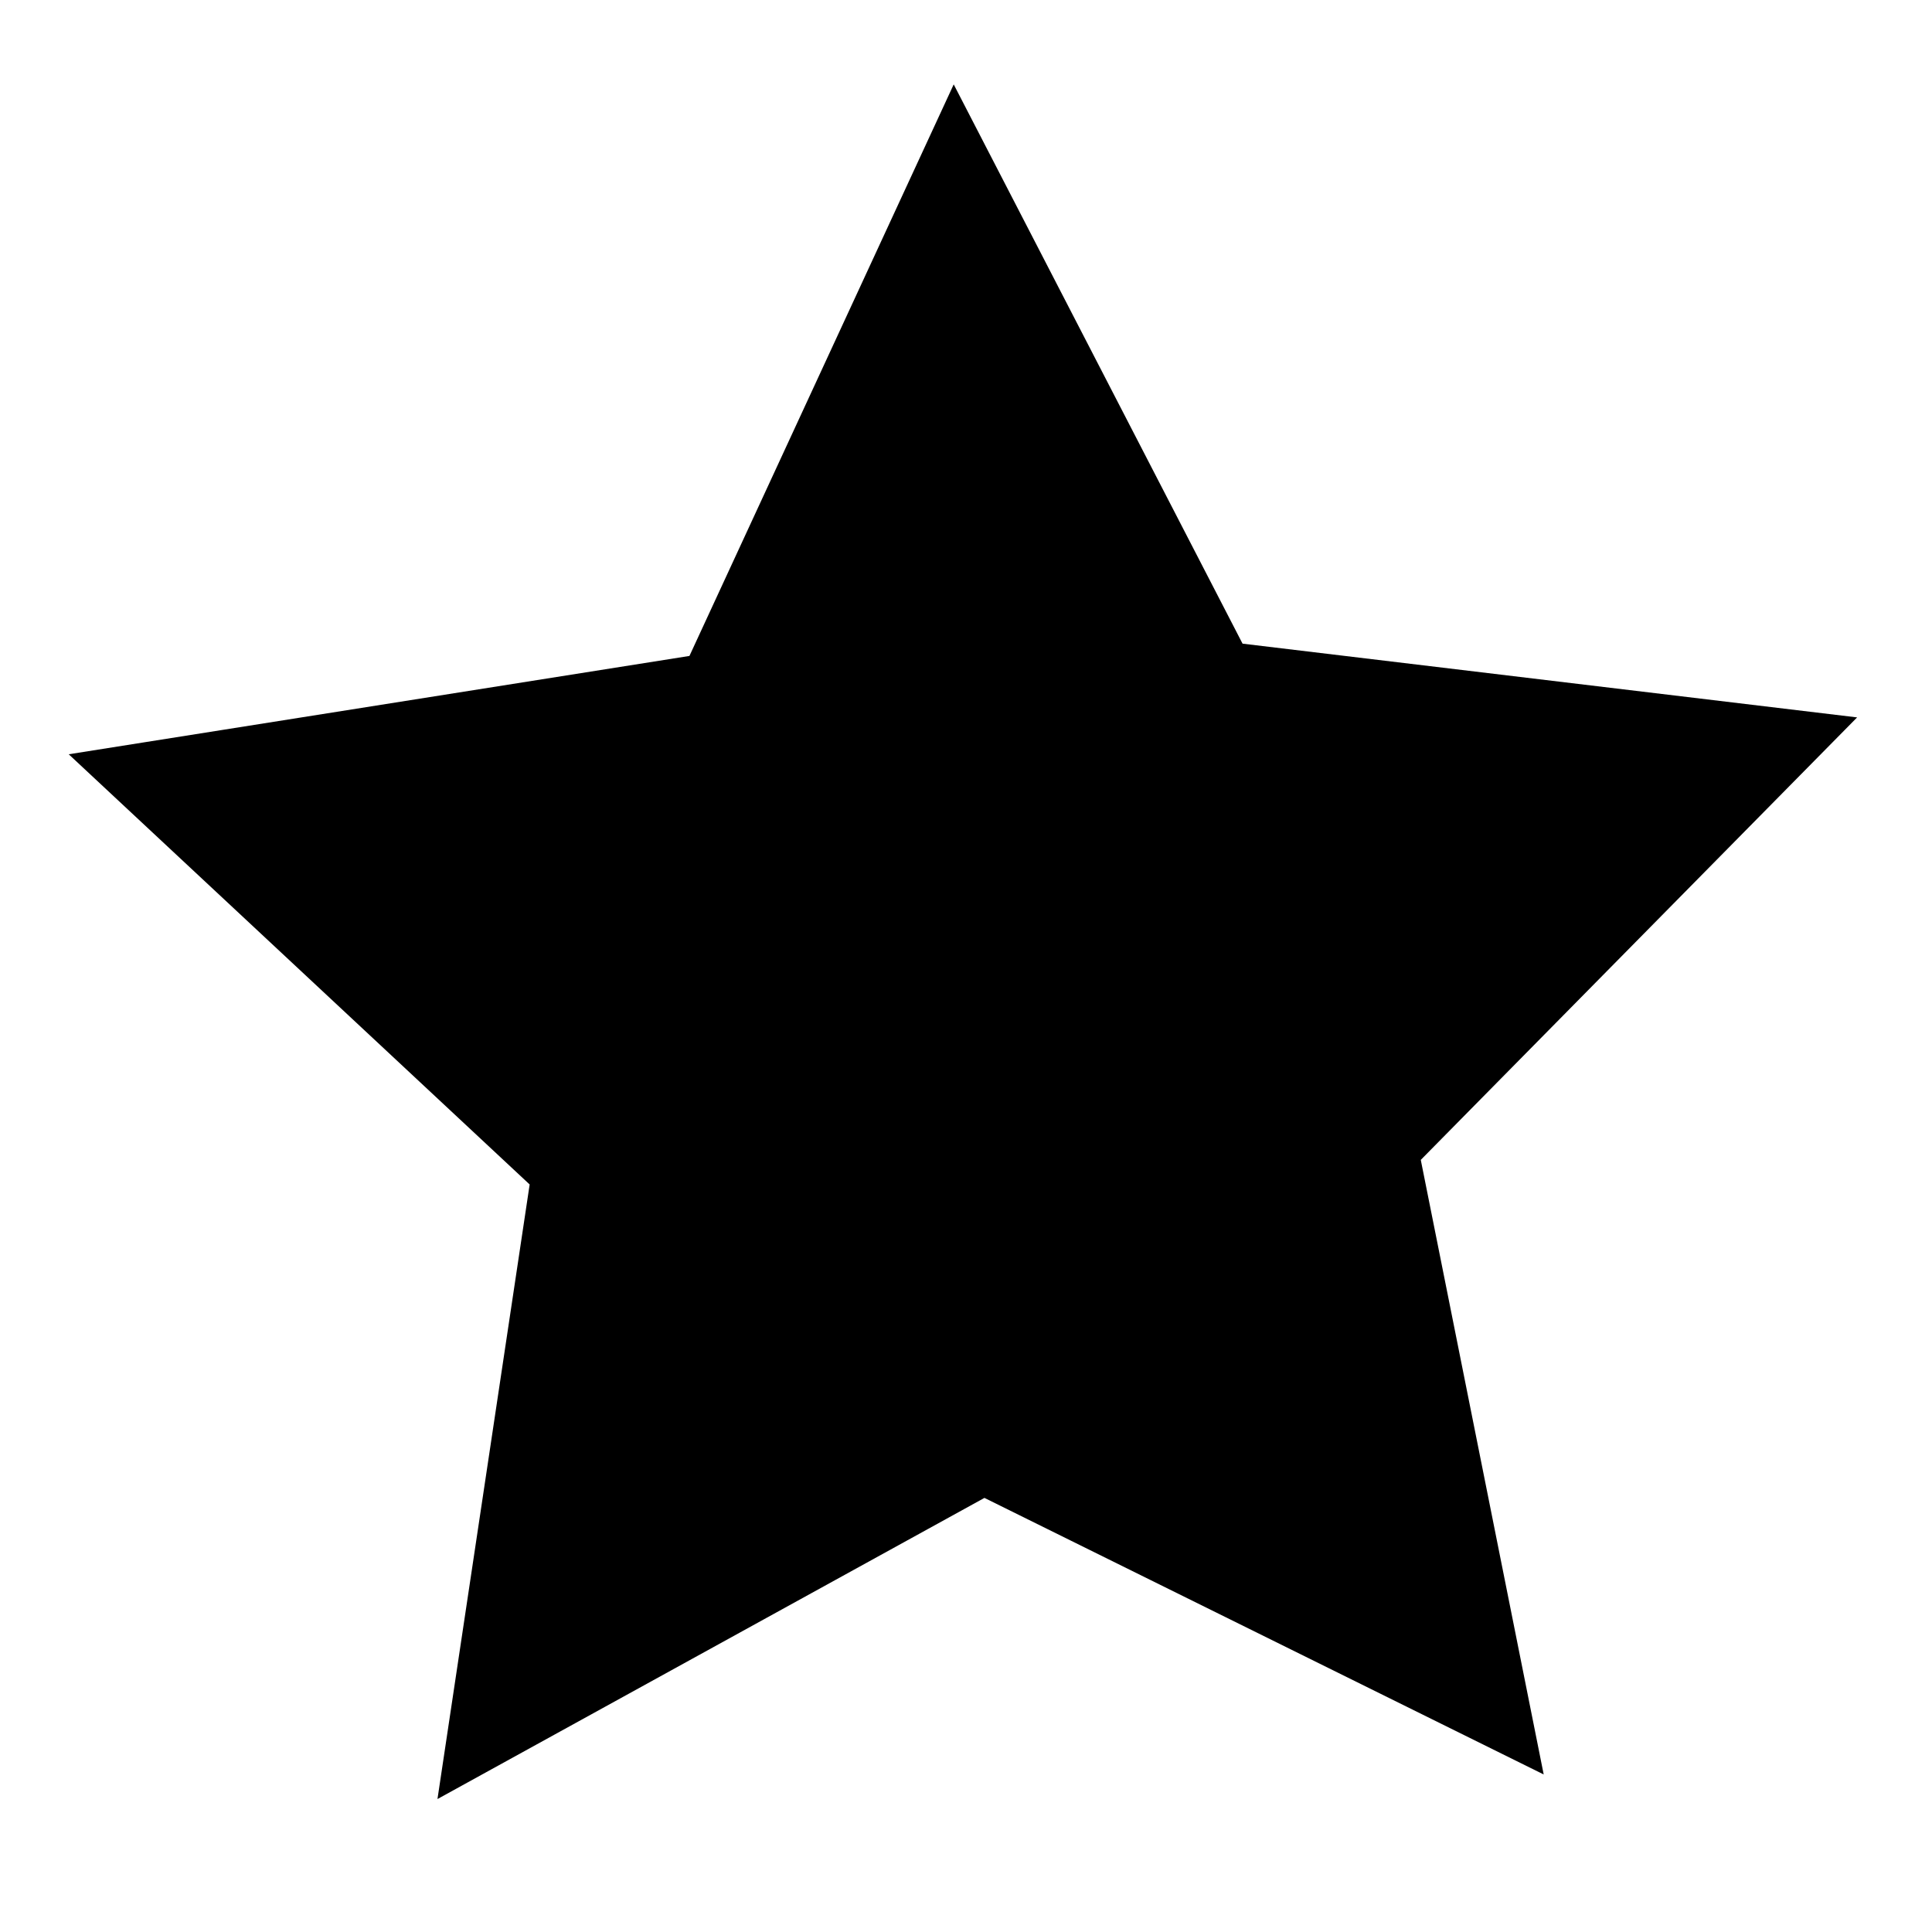 <svg xmlns="http://www.w3.org/2000/svg" viewBox="0 0 1024 1024"><path d="M723.728 810.208L518.515 705.973l-201.956 110.75 32.573-228.014-169.382-159.61 228.014-35.831 97.72-211.728 107.492 205.213 231.272 29.316-162.867 166.125zm94.463 130.293L521.772 793.92 231.868 953.53l48.86-325.735L36.427 399.781l328.992-52.118L505.485 44.73 658.58 341.149l325.735 39.088-231.272 234.529z"/></svg>